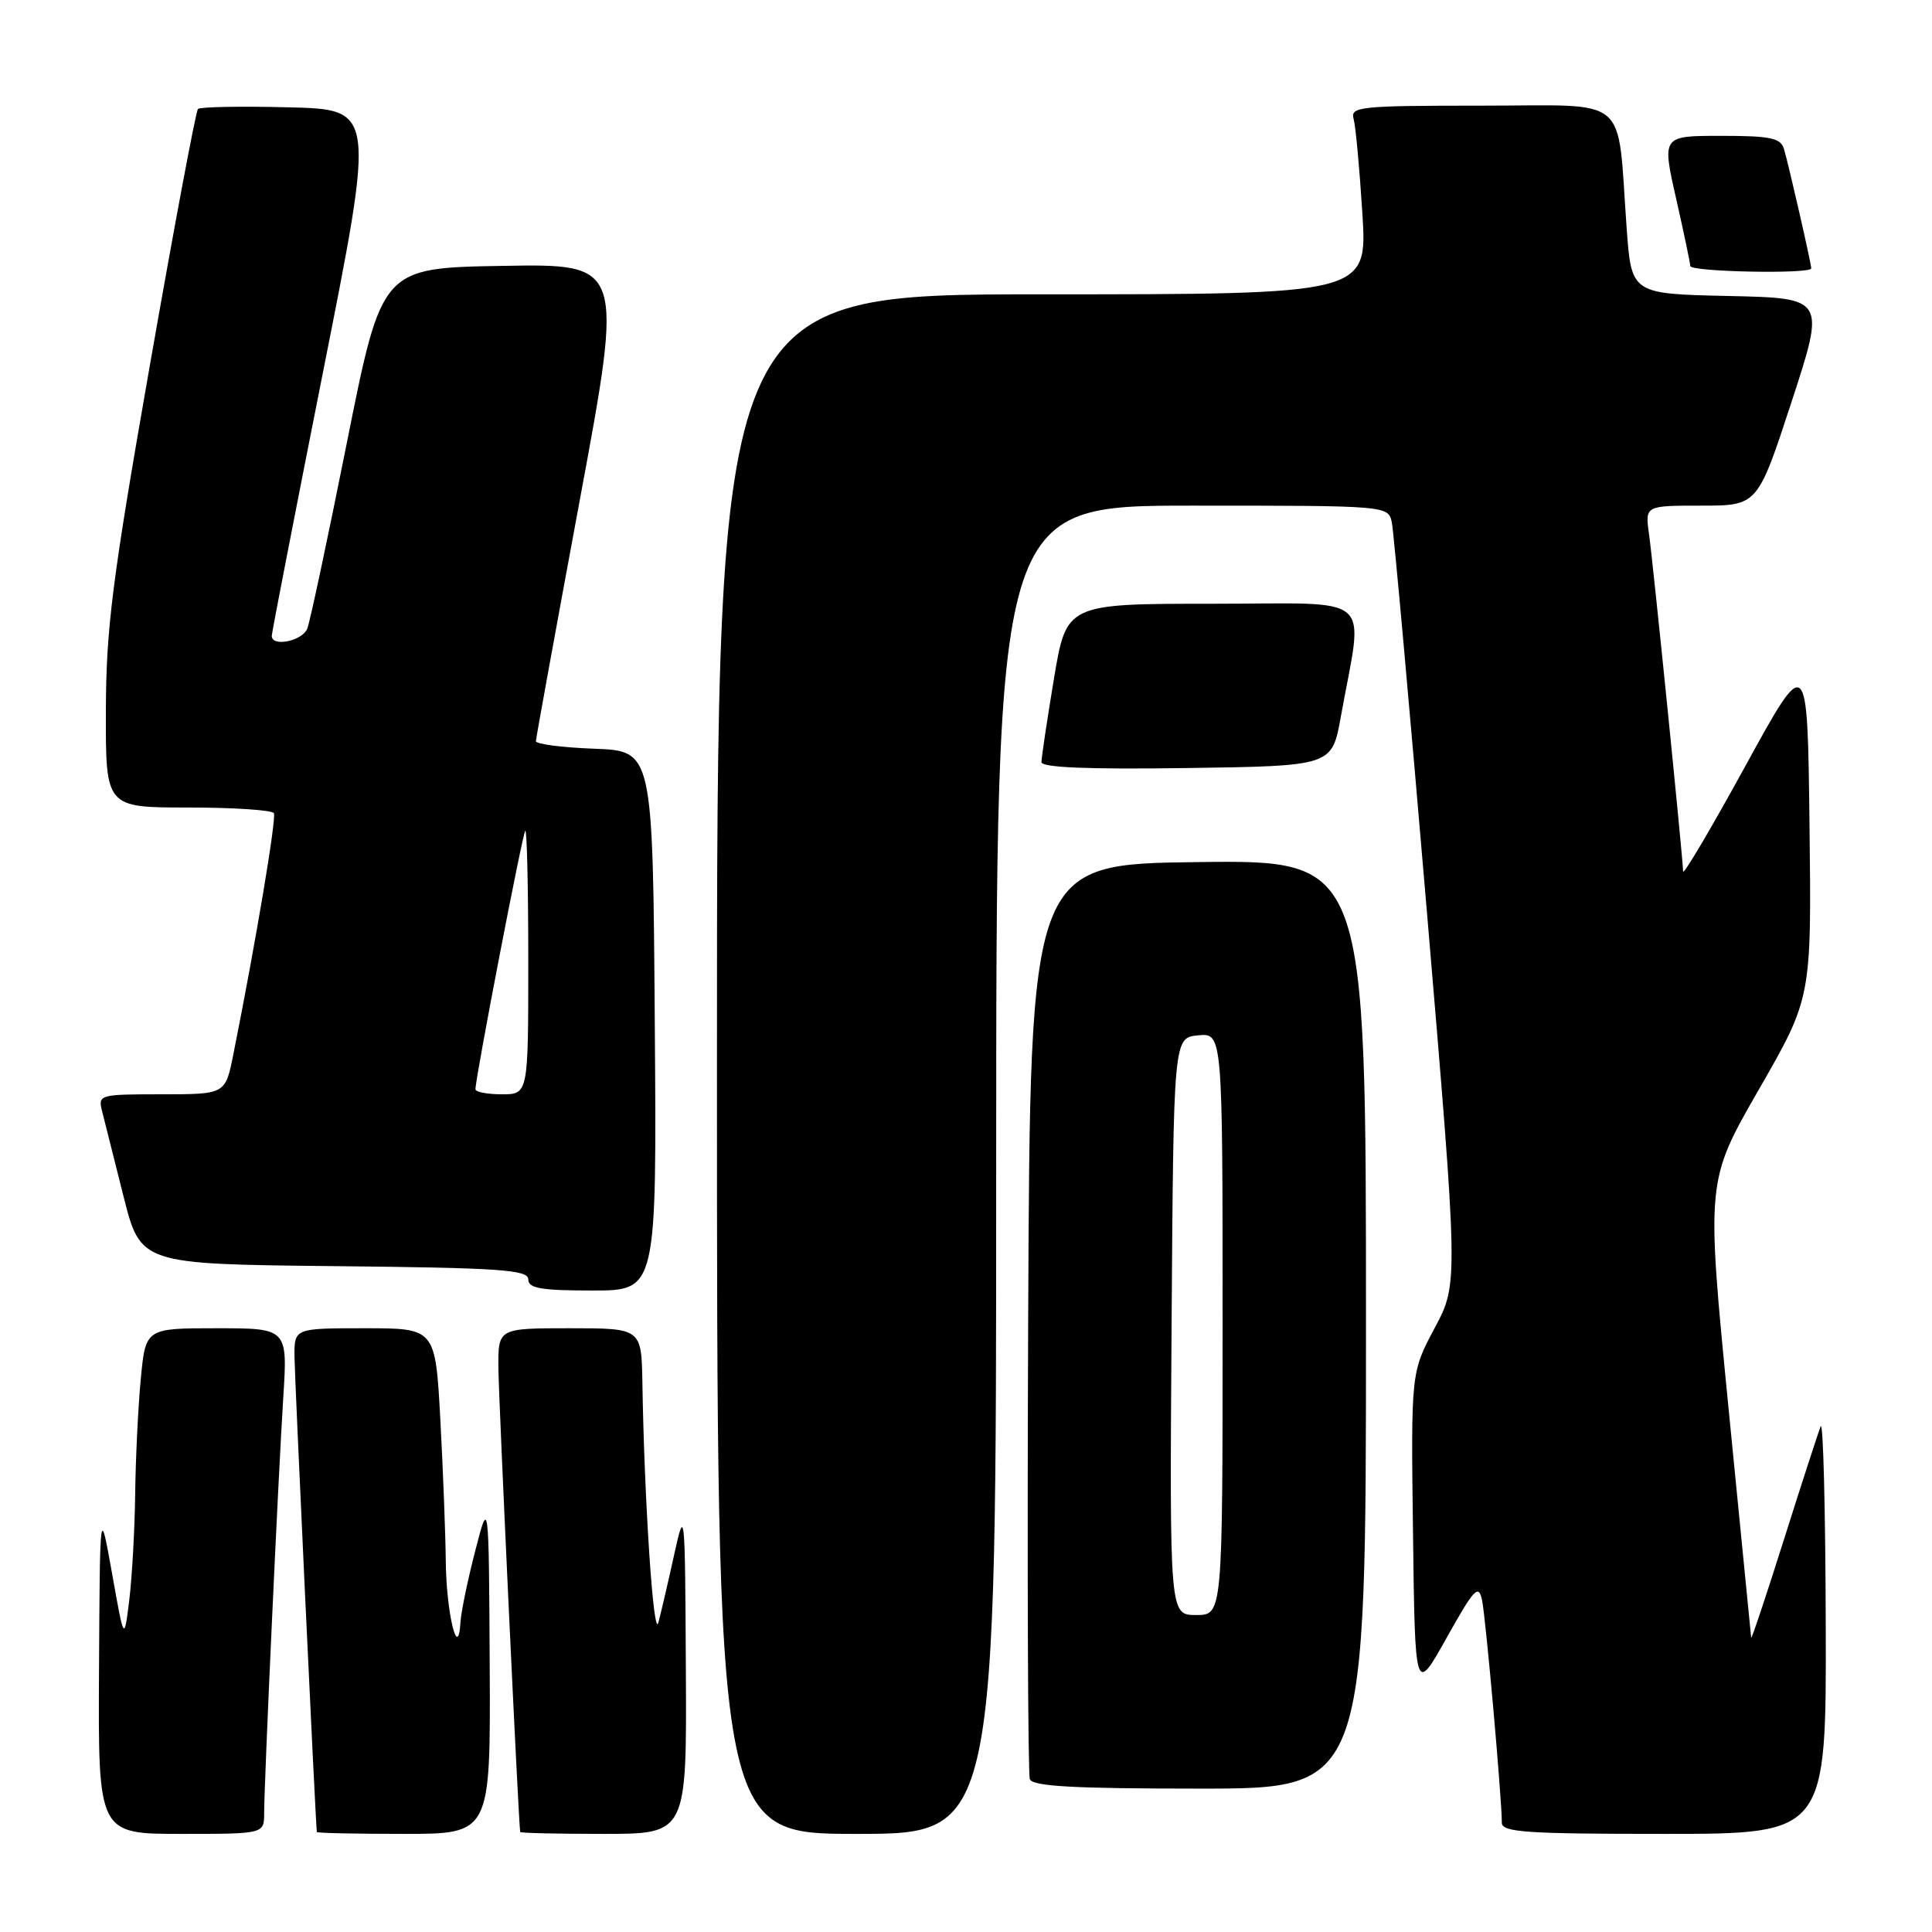 <?xml version="1.0" encoding="UTF-8" standalone="no"?>
<!DOCTYPE svg PUBLIC "-//W3C//DTD SVG 1.1//EN" "http://www.w3.org/Graphics/SVG/1.1/DTD/svg11.dtd" >
<svg xmlns="http://www.w3.org/2000/svg" xmlns:xlink="http://www.w3.org/1999/xlink" version="1.1" viewBox="0 0 256 256">
 <g >
 <path fill="currentColor"
d=" M 35.00 240.25 C 35.01 236.13 36.86 195.85 37.53 185.25 C 38.12 176.00 38.12 176.00 28.70 176.00 C 19.29 176.00 19.29 176.00 18.65 182.75 C 18.30 186.46 17.97 193.32 17.91 198.00 C 17.85 202.68 17.50 208.97 17.13 212.00 C 16.45 217.50 16.45 217.50 14.85 208.50 C 13.24 199.50 13.24 199.50 13.12 221.25 C 13.00 243.00 13.00 243.00 24.00 243.00 C 35.00 243.00 35.00 243.00 35.00 240.25 Z  M 64.89 220.75 C 64.77 198.50 64.77 198.50 62.97 205.50 C 61.97 209.35 61.09 213.62 61.01 215.00 C 60.70 220.19 59.14 213.71 59.07 206.91 C 59.03 203.28 58.71 194.84 58.35 188.16 C 57.69 176.00 57.69 176.00 48.35 176.00 C 39.00 176.00 39.00 176.00 39.02 179.75 C 39.04 182.41 41.74 240.09 41.98 242.75 C 41.99 242.89 47.17 243.00 53.50 243.00 C 65.00 243.00 65.00 243.00 64.89 220.75 Z  M 90.88 221.25 C 90.77 199.89 90.74 199.62 89.33 206.00 C 88.55 209.57 87.60 213.62 87.24 215.00 C 86.60 217.38 85.38 199.03 85.12 183.25 C 85.00 176.00 85.00 176.00 75.50 176.00 C 66.00 176.00 66.00 176.00 66.04 181.25 C 66.08 185.64 68.73 241.98 68.93 242.75 C 68.97 242.89 73.95 243.00 80.00 243.00 C 91.00 243.00 91.00 243.00 90.88 221.25 Z  M 132.00 155.00 C 132.00 67.00 132.00 67.00 157.98 67.00 C 183.96 67.00 183.96 67.00 184.43 69.25 C 184.68 70.49 186.77 93.68 189.07 120.79 C 193.24 170.08 193.24 170.08 190.10 175.97 C 186.96 181.86 186.96 181.86 187.23 203.18 C 187.50 224.50 187.50 224.50 191.68 217.03 C 195.35 210.47 195.92 209.86 196.38 212.03 C 196.87 214.35 199.00 238.29 199.00 241.52 C 199.00 242.78 202.18 243.00 220.50 243.00 C 242.00 243.00 242.00 243.00 241.92 215.25 C 241.88 199.99 241.58 188.18 241.25 189.00 C 240.92 189.82 238.73 196.57 236.38 204.00 C 234.03 211.43 232.08 217.28 232.04 217.00 C 232.01 216.72 230.65 203.00 229.03 186.50 C 226.08 156.50 226.08 156.50 233.06 144.36 C 240.04 132.22 240.04 132.22 239.77 109.36 C 239.50 86.50 239.50 86.50 231.27 101.50 C 226.75 109.75 223.03 116.04 223.02 115.47 C 222.98 113.56 219.04 74.54 218.50 70.75 C 217.98 67.00 217.98 67.00 225.43 67.00 C 232.89 67.00 232.89 67.00 237.39 53.25 C 241.88 39.50 241.88 39.50 229.03 39.22 C 216.17 38.94 216.17 38.94 215.54 30.22 C 214.23 12.27 216.27 14.00 196.34 14.00 C 180.18 14.00 178.90 14.13 179.36 15.75 C 179.63 16.71 180.15 22.34 180.52 28.25 C 181.19 39.00 181.19 39.00 138.10 39.00 C 95.00 39.00 95.00 39.00 95.00 141.00 C 95.00 243.00 95.00 243.00 113.50 243.00 C 132.00 243.00 132.00 243.00 132.00 155.00 Z  M 181.00 175.48 C 181.00 113.96 181.00 113.96 158.75 114.23 C 136.50 114.50 136.50 114.50 136.24 174.50 C 136.10 207.50 136.20 235.06 136.46 235.75 C 136.82 236.70 142.27 237.00 158.97 237.00 C 181.00 237.00 181.00 237.00 181.00 175.48 Z  M 86.76 135.25 C 86.50 99.50 86.50 99.50 78.75 99.21 C 74.49 99.05 71.01 98.60 71.01 98.21 C 71.02 97.82 73.64 83.43 76.83 66.23 C 82.64 34.95 82.64 34.95 66.61 35.23 C 50.59 35.50 50.59 35.50 45.99 58.53 C 43.46 71.19 41.09 82.33 40.72 83.28 C 40.09 84.94 35.99 85.78 36.01 84.25 C 36.01 83.84 39.10 67.97 42.86 49.00 C 49.71 14.50 49.71 14.50 38.22 14.22 C 31.90 14.06 26.51 14.16 26.23 14.44 C 25.95 14.72 23.10 29.92 19.89 48.22 C 14.86 76.92 14.05 83.25 14.03 94.25 C 14.00 107.00 14.00 107.00 24.94 107.00 C 30.96 107.00 36.07 107.34 36.29 107.75 C 36.65 108.41 33.89 124.86 30.91 139.75 C 29.86 145.00 29.86 145.00 21.41 145.00 C 13.15 145.00 12.97 145.05 13.53 147.25 C 13.84 148.49 15.12 153.55 16.36 158.50 C 18.63 167.50 18.63 167.50 44.31 167.77 C 66.23 167.99 70.00 168.25 70.00 169.52 C 70.00 170.71 71.66 171.00 78.51 171.00 C 87.03 171.00 87.03 171.00 86.76 135.25 Z  M 177.66 95.00 C 180.67 78.30 182.58 80.00 160.71 80.00 C 141.31 80.00 141.31 80.00 139.65 89.95 C 138.74 95.43 138.00 100.39 138.00 100.98 C 138.00 101.70 144.11 101.96 157.24 101.77 C 176.49 101.50 176.49 101.50 177.66 95.00 Z  M 240.00 35.56 C 240.00 34.93 237.01 21.83 236.39 19.75 C 235.95 18.28 234.63 18.00 228.04 18.00 C 220.22 18.00 220.22 18.00 222.08 26.25 C 223.11 30.79 223.96 34.84 223.97 35.25 C 224.00 36.03 240.00 36.34 240.00 35.56 Z  M 155.24 175.75 C 155.50 137.50 155.50 137.50 158.75 137.19 C 162.00 136.87 162.00 136.87 162.00 175.44 C 162.00 214.00 162.00 214.00 158.49 214.00 C 154.98 214.00 154.98 214.00 155.24 175.75 Z  M 63.00 144.33 C 63.00 142.80 69.23 110.47 69.60 110.08 C 69.82 109.85 70.00 117.62 70.00 127.33 C 70.00 145.00 70.00 145.00 66.50 145.00 C 64.58 145.00 63.00 144.70 63.00 144.33 Z "/>
</g>
</svg>